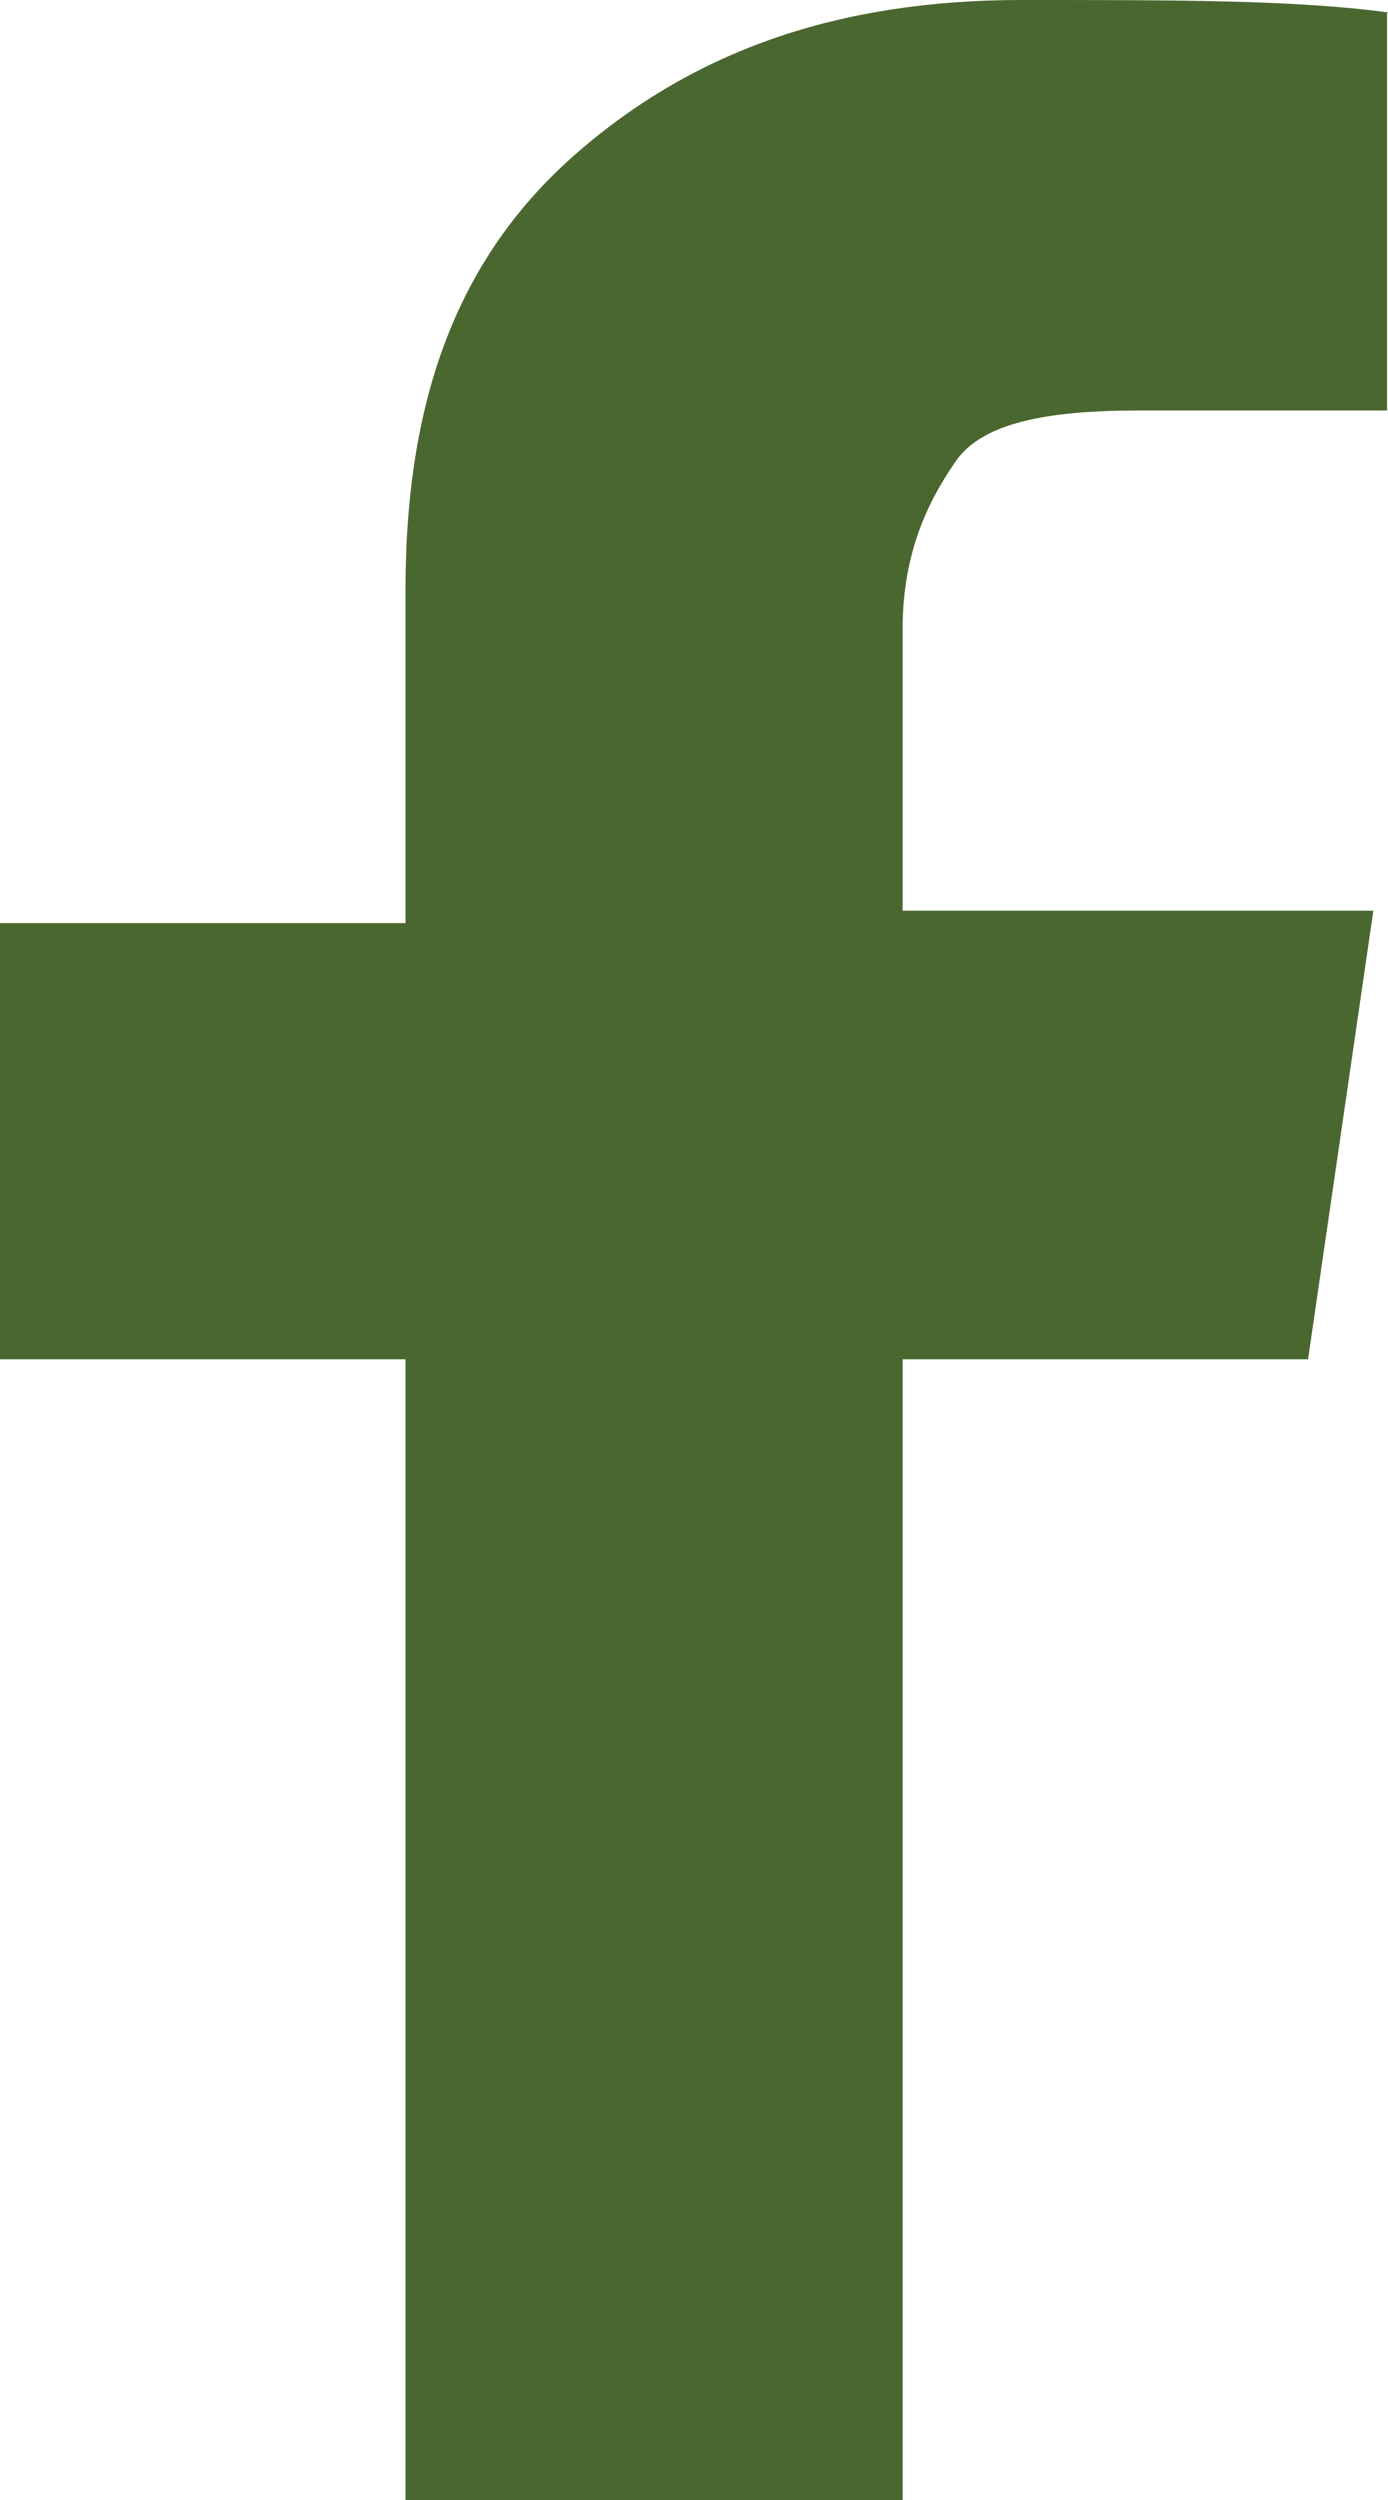 <svg width="20" height="36" viewBox="0 0 20 36" fill="none" xmlns="http://www.w3.org/2000/svg">
<path d="M19.986 0.192V5.911H16.404C15.084 5.911 14.143 6.089 13.764 6.653C13.385 7.203 13.006 7.945 13.006 9.058V13.114H19.789L18.848 19.574H13.006V36H5.843V19.574H0V13.292H5.843V8.495C5.843 5.732 6.601 3.698 8.301 2.213C10 0.729 12.079 0 14.719 0C16.98 0 18.68 6.71832e-06 20 0.179L19.986 0.192Z" fill="#4B6730"/>
</svg>
